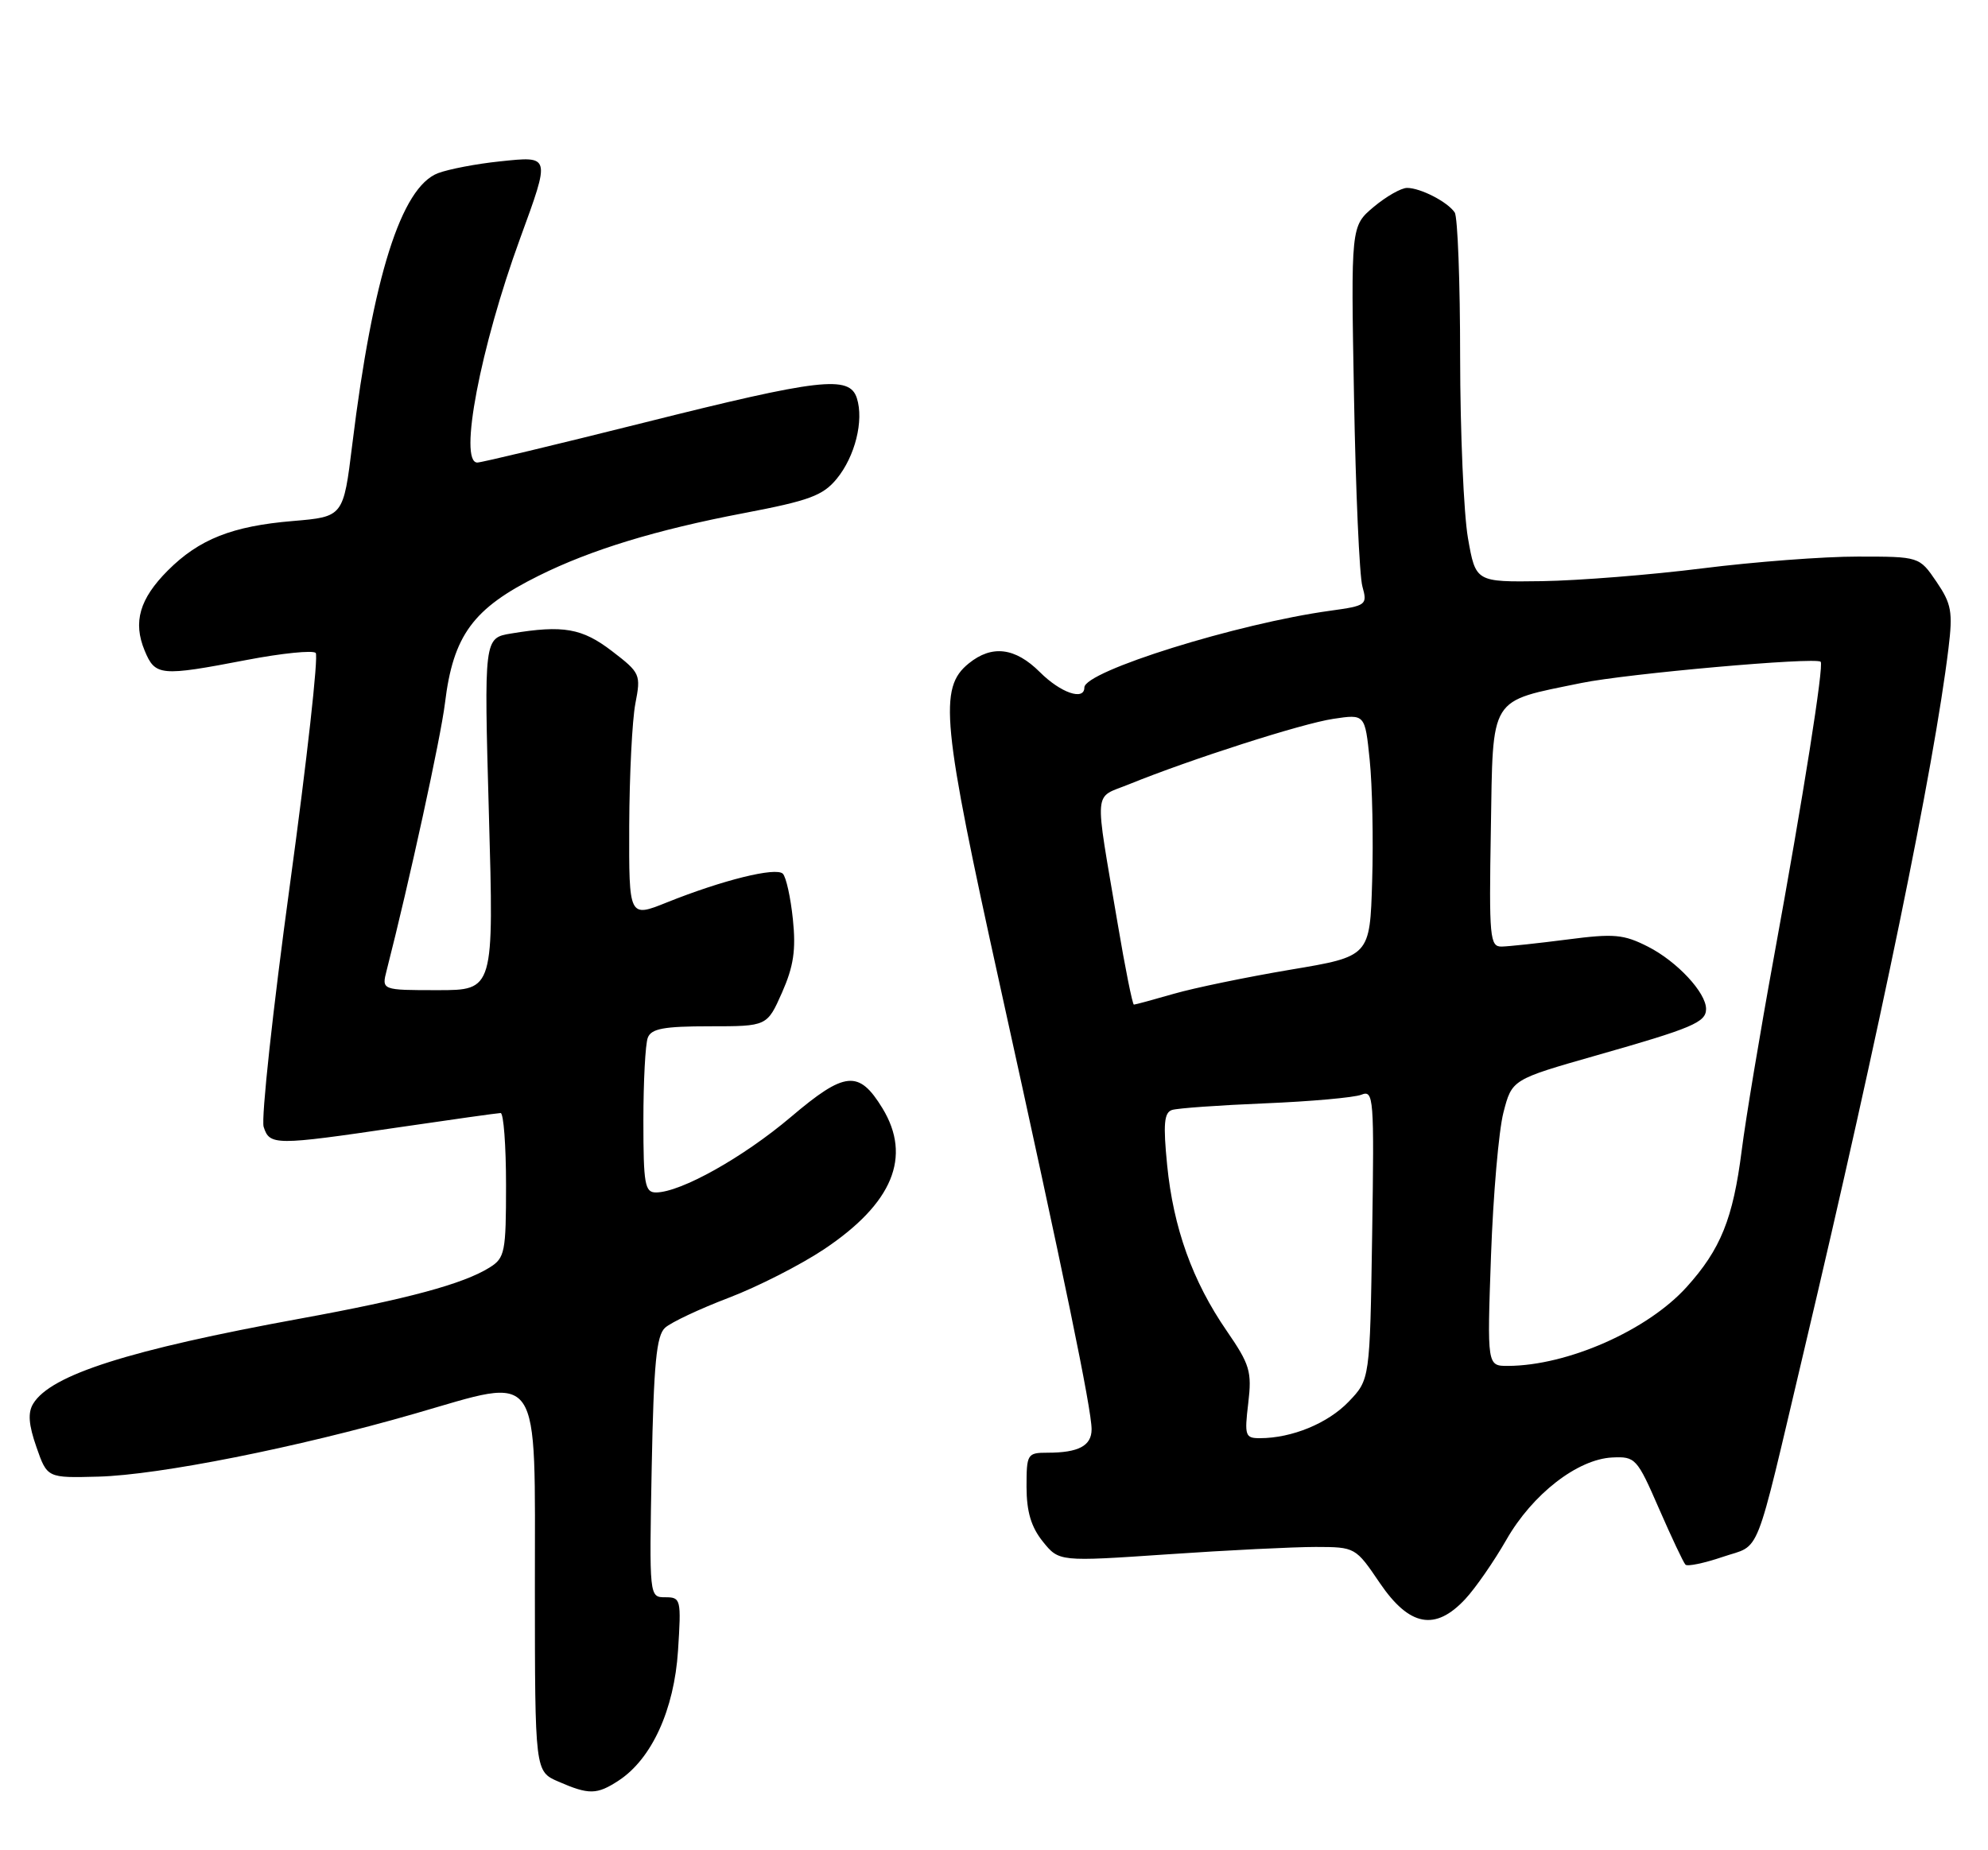 <?xml version="1.0" encoding="UTF-8" standalone="no"?>
<!DOCTYPE svg PUBLIC "-//W3C//DTD SVG 1.1//EN" "http://www.w3.org/Graphics/SVG/1.1/DTD/svg11.dtd" >
<svg xmlns="http://www.w3.org/2000/svg" xmlns:xlink="http://www.w3.org/1999/xlink" version="1.1" viewBox="0 0 275 256">
 <g >
 <path fill="currentColor"
d=" M 85.58 246.36 C 90.16 243.36 93.26 236.56 93.79 228.39 C 94.25 221.27 94.18 221.00 92.03 221.00 C 89.81 221.00 89.81 221.00 90.15 203.03 C 90.43 188.66 90.80 184.80 92.00 183.71 C 92.83 182.96 96.78 181.10 100.79 179.57 C 104.81 178.04 110.75 175.01 113.99 172.85 C 123.49 166.50 126.16 160.06 122.07 153.34 C 118.81 148.01 116.89 148.19 109.39 154.56 C 102.80 160.14 94.18 164.97 90.75 164.99 C 89.20 165.00 89.00 163.86 89.00 155.08 C 89.00 149.63 89.27 144.45 89.61 143.58 C 90.09 142.32 91.84 142.00 98.16 142.00 C 106.11 142.00 106.11 142.00 108.18 137.33 C 109.78 133.70 110.12 131.44 109.68 127.19 C 109.37 124.18 108.74 121.34 108.29 120.89 C 107.34 119.94 99.95 121.77 92.25 124.86 C 87.00 126.97 87.00 126.97 87.04 114.24 C 87.07 107.23 87.45 99.63 87.89 97.35 C 88.67 93.32 88.58 93.10 84.67 90.10 C 80.53 86.92 77.92 86.46 70.73 87.65 C 66.95 88.27 66.95 88.27 67.63 112.63 C 68.32 137.00 68.32 137.00 60.55 137.00 C 52.78 137.00 52.78 137.00 53.49 134.25 C 56.62 122.01 60.97 102.06 61.55 97.30 C 62.69 87.90 65.43 84.17 74.50 79.67 C 81.75 76.06 90.80 73.30 102.88 71.00 C 111.95 69.27 113.83 68.58 115.75 66.24 C 118.28 63.15 119.52 58.20 118.53 55.09 C 117.51 51.90 113.47 52.36 89.00 58.50 C 76.94 61.52 66.60 64.00 66.03 64.00 C 63.41 64.00 66.44 48.07 71.94 33.01 C 76.16 21.45 76.19 21.59 69.15 22.33 C 65.93 22.66 62.08 23.40 60.59 23.96 C 55.50 25.90 51.57 38.34 48.73 61.50 C 47.50 71.50 47.50 71.50 40.50 72.09 C 32.13 72.79 27.55 74.60 23.22 78.93 C 19.31 82.85 18.37 86.07 20.01 90.02 C 21.47 93.54 22.17 93.61 34.14 91.31 C 38.99 90.38 43.28 89.95 43.67 90.34 C 44.07 90.74 42.46 105.18 40.10 122.44 C 37.74 139.70 36.11 154.76 36.47 155.91 C 37.29 158.50 38.04 158.50 55.00 156.00 C 62.42 154.91 68.84 154.01 69.25 154.00 C 69.66 154.00 70.00 158.49 70.00 163.98 C 70.00 173.24 69.84 174.05 67.75 175.36 C 64.10 177.65 56.40 179.73 41.50 182.45 C 17.83 186.78 7.02 190.22 4.59 194.22 C 3.83 195.47 3.96 197.13 5.04 200.22 C 6.53 204.50 6.53 204.50 13.61 204.31 C 22.03 204.08 41.11 200.29 57.36 195.60 C 75.13 190.48 73.98 188.81 73.99 219.80 C 74.00 245.10 74.00 245.10 77.25 246.51 C 81.48 248.35 82.57 248.33 85.58 246.36 Z  M 202.69 221.25 C 204.10 219.74 206.66 216.04 208.38 213.04 C 211.98 206.74 218.21 201.90 223.02 201.66 C 226.22 201.51 226.45 201.75 229.49 208.74 C 231.23 212.72 232.87 216.21 233.15 216.49 C 233.43 216.77 235.76 216.28 238.32 215.41 C 243.68 213.58 242.57 216.39 249.52 187.00 C 260.10 142.28 267.53 106.17 269.53 89.73 C 270.15 84.65 269.95 83.55 267.87 80.49 C 265.50 77.01 265.50 77.01 256.99 77.01 C 252.32 77.00 242.64 77.74 235.49 78.64 C 228.35 79.54 218.37 80.33 213.31 80.41 C 204.13 80.54 204.13 80.54 203.06 74.44 C 202.48 71.08 201.99 59.82 201.98 49.42 C 201.98 39.01 201.64 30.00 201.23 29.40 C 200.26 27.94 196.50 26.00 194.64 26.00 C 193.82 26.00 191.74 27.19 190.01 28.64 C 186.87 31.29 186.87 31.29 187.30 54.89 C 187.53 67.88 188.05 79.69 188.46 81.14 C 189.17 83.70 189.02 83.81 184.03 84.50 C 171.18 86.26 150.00 92.88 150.00 95.12 C 150.00 97.00 146.71 95.86 143.85 93.00 C 140.43 89.59 137.22 89.19 134.01 91.79 C 129.82 95.18 130.28 99.87 138.36 136.50 C 147.24 176.75 151.00 194.98 151.00 197.76 C 151.00 200.04 149.20 201.00 144.92 201.00 C 142.10 201.00 142.00 201.17 142.00 205.75 C 142.01 209.17 142.64 211.28 144.25 213.29 C 146.50 216.08 146.50 216.08 161.50 215.06 C 169.75 214.49 178.97 214.04 182.00 214.04 C 187.47 214.05 187.52 214.08 190.87 219.03 C 194.96 225.04 198.53 225.72 202.69 221.25 Z  M 172.67 194.15 C 173.19 189.77 172.90 188.81 169.69 184.14 C 164.95 177.26 162.31 169.88 161.45 161.19 C 160.89 155.53 161.03 153.94 162.12 153.58 C 162.88 153.33 168.68 152.92 175.00 152.66 C 181.32 152.40 187.31 151.86 188.31 151.47 C 190.03 150.78 190.10 151.78 189.81 170.81 C 189.50 190.87 189.50 190.87 186.56 193.94 C 183.68 196.94 178.72 198.98 174.30 198.99 C 172.25 199.00 172.13 198.66 172.67 194.15 Z  M 206.25 173.75 C 206.55 165.36 207.32 156.44 207.97 153.93 C 209.15 149.36 209.15 149.36 220.82 146.03 C 234.14 142.24 236.00 141.45 236.00 139.60 C 236.00 137.34 232.00 133.04 227.98 130.99 C 224.60 129.27 223.29 129.15 216.83 129.99 C 212.80 130.51 208.70 130.95 207.73 130.97 C 206.09 131.00 205.97 129.76 206.23 114.76 C 206.54 96.06 205.87 97.15 218.75 94.50 C 225.03 93.21 251.07 90.89 251.85 91.56 C 252.33 91.98 249.47 110.08 245.37 132.50 C 243.46 142.95 241.46 154.96 240.93 159.18 C 239.73 168.63 238.02 172.86 233.30 178.09 C 227.88 184.08 216.85 188.95 208.61 188.99 C 205.71 189.00 205.71 189.00 206.25 173.75 Z  M 154.60 127.75 C 151.36 108.61 151.20 110.54 156.16 108.52 C 164.68 105.06 180.12 100.10 184.44 99.46 C 188.82 98.80 188.82 98.80 189.47 105.15 C 189.83 108.64 189.99 116.19 189.81 121.92 C 189.50 132.33 189.50 132.33 178.50 134.17 C 172.45 135.19 165.18 136.69 162.35 137.51 C 159.51 138.33 157.04 139.00 156.85 139.00 C 156.66 139.00 155.64 133.94 154.60 127.75 Z "/>
</g>
</svg>